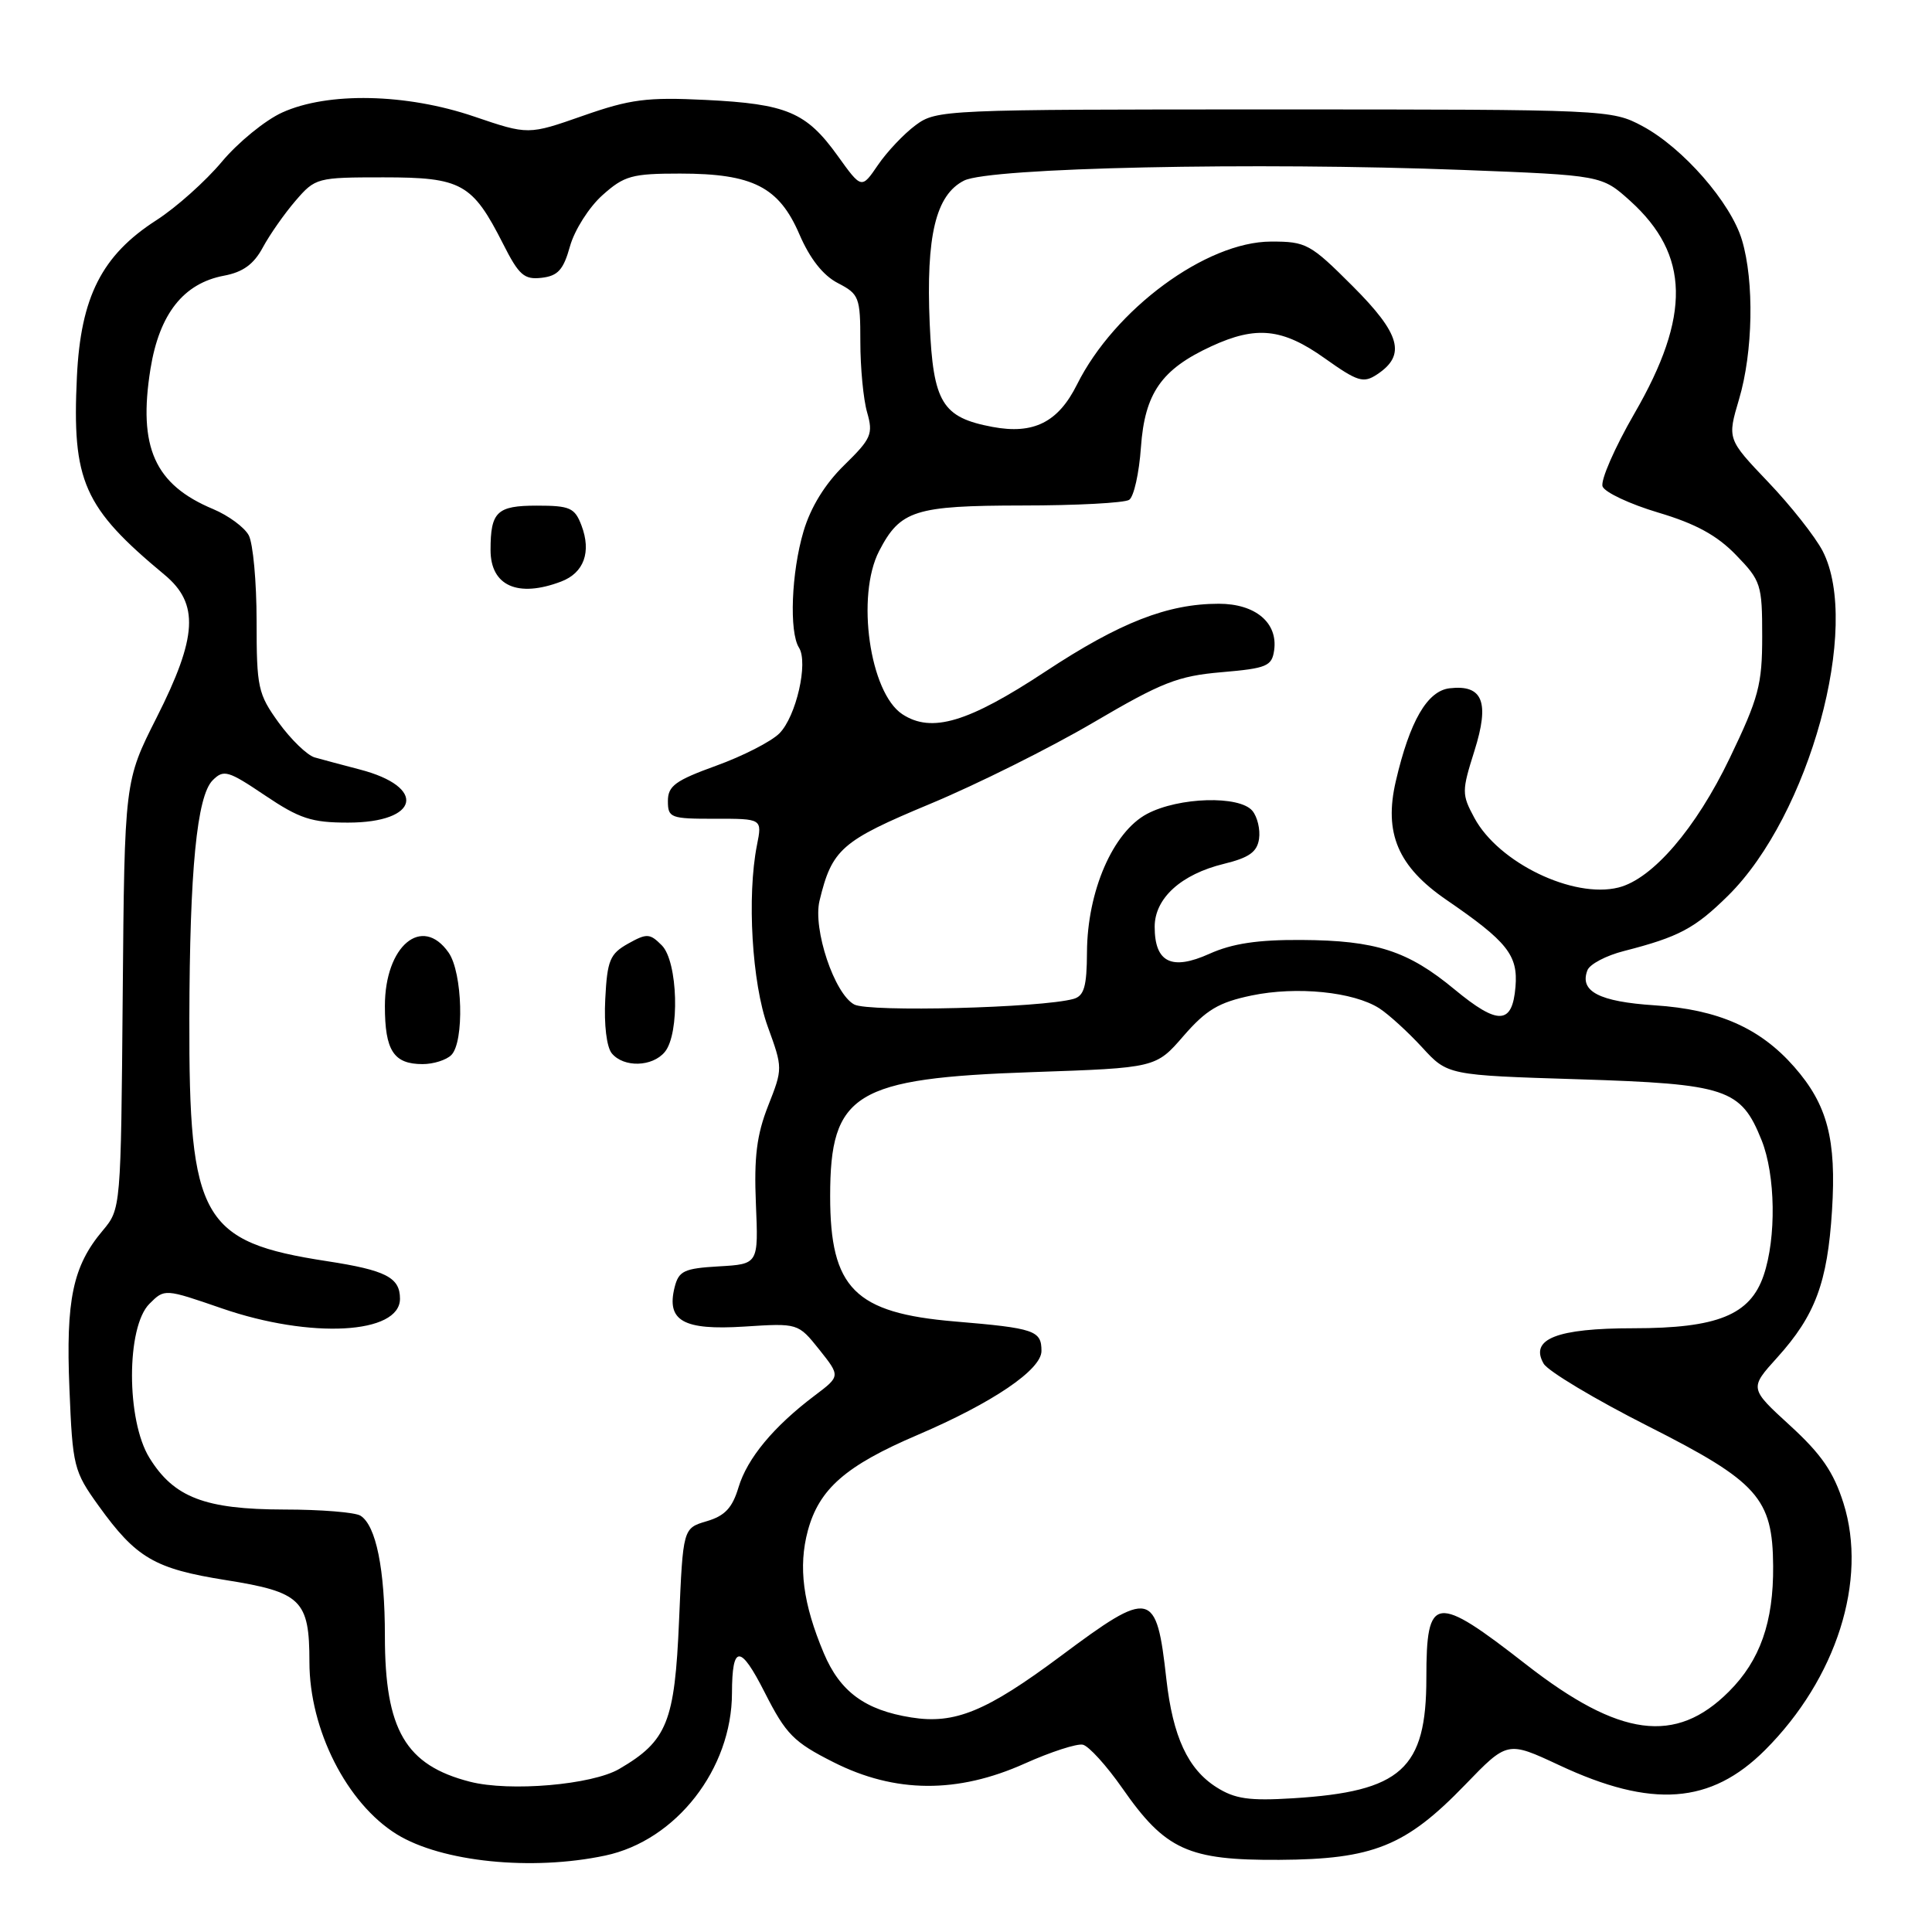<?xml version="1.0" encoding="UTF-8" standalone="no"?>
<!DOCTYPE svg PUBLIC "-//W3C//DTD SVG 1.1//EN" "http://www.w3.org/Graphics/SVG/1.1/DTD/svg11.dtd" >
<svg xmlns="http://www.w3.org/2000/svg" xmlns:xlink="http://www.w3.org/1999/xlink" version="1.1" viewBox="0 0 256 256">
 <g >
 <path fill="currentColor"
d=" M 80.20 245.87 C 89.59 243.88 96.98 234.40 96.99 224.33 C 97.01 217.88 98.09 217.87 101.34 224.28 C 104.15 229.81 105.16 230.84 110.44 233.50 C 118.59 237.62 126.86 237.68 135.78 233.68 C 139.23 232.13 142.70 231.01 143.48 231.18 C 144.27 231.36 146.62 233.95 148.71 236.94 C 154.41 245.13 157.43 246.51 169.50 246.44 C 181.95 246.37 186.27 244.63 194.12 236.51 C 199.74 230.69 199.74 230.69 206.59 233.89 C 218.88 239.65 226.69 239.07 233.88 231.89 C 243.35 222.42 247.49 209.39 244.27 199.18 C 242.96 195.04 241.34 192.69 237.19 188.89 C 231.80 183.96 231.80 183.96 235.50 179.87 C 240.53 174.30 242.15 169.94 242.75 160.41 C 243.35 150.95 242.14 146.37 237.74 141.36 C 233.22 136.21 227.66 133.76 219.26 133.21 C 211.90 132.73 209.26 131.36 210.34 128.57 C 210.64 127.76 212.83 126.61 215.20 126.01 C 222.46 124.15 224.58 123.02 228.98 118.68 C 239.76 108.03 246.64 82.94 241.51 73.01 C 240.52 71.11 237.28 67.00 234.29 63.87 C 228.87 58.18 228.87 58.18 230.43 52.91 C 232.29 46.66 232.46 37.28 230.82 31.81 C 229.34 26.84 222.99 19.58 217.63 16.71 C 213.55 14.53 212.99 14.50 168.82 14.50 C 125.06 14.50 124.09 14.54 121.32 16.59 C 119.77 17.74 117.52 20.12 116.33 21.87 C 114.16 25.05 114.16 25.05 111.00 20.65 C 106.84 14.86 104.26 13.77 93.50 13.24 C 85.72 12.86 83.52 13.14 77.25 15.34 C 70.00 17.88 70.00 17.88 62.82 15.44 C 53.83 12.38 43.44 12.16 37.39 14.91 C 35.14 15.93 31.54 18.87 29.39 21.44 C 27.25 24.00 23.35 27.49 20.72 29.18 C 13.50 33.82 10.69 39.34 10.19 49.93 C 9.53 63.78 11.06 67.24 21.80 76.16 C 26.41 79.99 26.17 84.37 20.75 95.09 C 16.50 103.50 16.50 103.50 16.26 131.84 C 16.02 160.18 16.02 160.18 13.60 163.07 C 9.65 167.76 8.71 172.22 9.20 184.02 C 9.62 194.34 9.77 194.94 13.07 199.53 C 18.05 206.45 20.48 207.87 29.92 209.37 C 39.93 210.96 41.00 212.01 41.00 220.22 C 41.00 229.19 45.95 238.95 52.57 243.05 C 58.52 246.72 70.46 247.94 80.20 245.87 Z  M 161.19 236.82 C 157.40 234.42 155.41 230.12 154.55 222.50 C 153.23 210.66 152.53 210.50 140.55 219.44 C 130.69 226.78 126.52 228.50 120.74 227.57 C 114.63 226.60 111.31 224.16 109.16 219.06 C 106.39 212.48 105.76 207.61 107.04 202.83 C 108.54 197.28 112.07 194.20 121.60 190.13 C 131.51 185.89 138.00 181.50 138.00 179.01 C 138.00 176.30 137.11 175.99 126.51 175.10 C 113.25 173.98 110.00 170.71 110.00 158.50 C 110.00 144.85 113.24 142.87 136.83 142.06 C 153.16 141.50 153.16 141.50 156.83 137.26 C 159.83 133.81 161.48 132.82 165.83 131.91 C 171.82 130.66 179.35 131.42 182.77 133.61 C 184.02 134.42 186.56 136.74 188.43 138.77 C 191.82 142.47 191.82 142.47 209.16 143.01 C 228.82 143.63 230.68 144.25 233.42 151.08 C 235.27 155.70 235.39 164.01 233.69 169.00 C 231.91 174.24 227.57 176.00 216.44 176.00 C 206.27 176.00 202.66 177.43 204.54 180.69 C 205.12 181.69 211.37 185.43 218.43 189.00 C 232.94 196.34 234.89 198.53 234.95 207.50 C 235.01 214.93 233.22 220.02 229.09 224.14 C 222.04 231.20 214.60 230.20 202.24 220.57 C 190.14 211.13 189.00 211.28 189.00 222.33 C 189.00 234.41 185.70 237.39 171.34 238.28 C 165.52 238.64 163.63 238.37 161.19 236.82 Z  M 62.28 236.09 C 53.73 233.90 51.00 229.22 51.00 216.78 C 51.00 207.93 49.83 202.14 47.77 200.84 C 47.07 200.39 42.52 200.02 37.65 200.02 C 27.15 200.00 23.04 198.42 19.80 193.17 C 16.72 188.20 16.72 175.83 19.80 172.76 C 21.81 170.75 21.81 170.75 29.41 173.37 C 41.17 177.43 53.00 176.79 53.00 172.09 C 53.00 169.27 51.13 168.31 43.32 167.11 C 26.73 164.56 25.02 161.55 25.09 135.00 C 25.13 115.30 26.09 105.48 28.18 103.39 C 29.64 101.93 30.22 102.10 35.12 105.40 C 39.70 108.48 41.29 109.00 46.11 109.00 C 55.60 109.00 56.62 104.27 47.63 101.95 C 45.36 101.36 42.69 100.64 41.69 100.36 C 40.70 100.07 38.56 98.00 36.94 95.77 C 34.18 91.95 34.00 91.12 34.00 82.28 C 34.00 77.11 33.53 72.00 32.96 70.93 C 32.39 69.87 30.27 68.31 28.25 67.46 C 20.49 64.22 18.27 59.26 19.94 48.87 C 21.12 41.59 24.31 37.54 29.68 36.53 C 32.19 36.06 33.63 35.02 34.83 32.78 C 35.75 31.08 37.70 28.29 39.17 26.59 C 41.78 23.56 42.02 23.50 50.81 23.50 C 61.16 23.50 62.59 24.29 66.66 32.31 C 68.76 36.47 69.46 37.08 71.77 36.81 C 73.93 36.56 74.66 35.75 75.53 32.62 C 76.13 30.48 78.06 27.44 79.82 25.87 C 82.71 23.28 83.73 23.00 90.11 23.00 C 99.76 23.00 103.22 24.77 105.93 31.06 C 107.32 34.28 109.06 36.50 111.02 37.51 C 113.84 38.97 114.00 39.38 114.00 45.28 C 114.00 48.71 114.40 52.93 114.90 54.65 C 115.72 57.51 115.45 58.13 111.87 61.63 C 109.32 64.12 107.42 67.20 106.47 70.41 C 104.86 75.84 104.55 83.74 105.87 85.82 C 107.13 87.81 105.49 94.95 103.27 97.18 C 102.19 98.26 98.42 100.19 94.90 101.46 C 89.49 103.42 88.50 104.14 88.50 106.14 C 88.50 108.37 88.85 108.50 94.75 108.49 C 101.00 108.48 101.00 108.48 100.30 111.99 C 98.96 118.76 99.64 130.28 101.73 136.03 C 103.73 141.54 103.73 141.58 101.78 146.53 C 100.27 150.37 99.90 153.31 100.16 159.50 C 100.50 167.50 100.50 167.50 95.26 167.80 C 90.63 168.07 89.94 168.40 89.39 170.57 C 88.28 175.02 90.53 176.29 98.60 175.78 C 105.75 175.32 105.75 175.32 108.56 178.83 C 111.36 182.35 111.36 182.35 107.95 184.92 C 102.50 189.03 99.02 193.23 97.86 197.07 C 97.04 199.81 96.05 200.86 93.64 201.57 C 90.50 202.50 90.50 202.50 89.98 214.70 C 89.41 228.19 88.41 230.68 82.06 234.39 C 78.46 236.50 67.55 237.44 62.28 236.09 Z  M 59.80 139.80 C 61.54 138.06 61.30 128.87 59.44 126.22 C 55.93 121.20 51.00 125.33 51.00 133.30 C 51.00 139.21 52.16 141.00 56.00 141.00 C 57.43 141.00 59.14 140.46 59.80 139.80 Z  M 88.09 139.39 C 90.10 136.97 89.83 127.40 87.69 125.26 C 86.10 123.67 85.71 123.65 83.22 125.04 C 80.82 126.39 80.46 127.24 80.20 132.37 C 80.02 135.78 80.38 138.75 81.07 139.58 C 82.65 141.48 86.44 141.38 88.09 139.39 Z  M 74.35 77.06 C 77.38 75.91 78.38 73.14 77.05 69.63 C 76.16 67.28 75.52 67.00 71.13 67.00 C 65.84 67.00 65.00 67.81 65.00 72.88 C 65.00 77.63 68.61 79.24 74.35 77.06 Z  M 192.72 131.09 C 186.55 125.98 182.31 124.61 172.47 124.55 C 166.66 124.51 163.28 125.02 160.24 126.39 C 155.24 128.64 153.00 127.53 153.00 122.80 C 153.00 119.02 156.51 115.84 162.19 114.46 C 165.51 113.65 166.58 112.89 166.83 111.15 C 167.01 109.91 166.61 108.24 165.95 107.44 C 164.24 105.38 156.19 105.61 151.98 107.85 C 147.47 110.25 144.07 118.09 144.03 126.18 C 144.01 130.72 143.65 131.96 142.25 132.36 C 137.98 133.55 115.13 134.14 113.19 133.10 C 110.56 131.69 107.69 123.12 108.59 119.36 C 110.24 112.51 111.49 111.42 123.22 106.53 C 129.42 103.95 139.17 99.09 144.87 95.74 C 153.96 90.40 156.07 89.57 161.87 89.07 C 167.86 88.56 168.53 88.27 168.83 86.17 C 169.35 82.52 166.35 80.00 161.50 80.00 C 154.73 80.00 148.40 82.47 138.54 88.97 C 128.29 95.73 123.45 97.18 119.57 94.64 C 115.24 91.80 113.41 78.97 116.49 73.01 C 119.29 67.61 121.21 67.00 135.47 66.98 C 142.64 66.98 149.00 66.64 149.62 66.23 C 150.24 65.83 150.94 62.69 151.18 59.26 C 151.69 52.10 153.89 48.94 160.50 45.89 C 166.47 43.13 169.95 43.50 175.54 47.48 C 179.90 50.58 180.66 50.81 182.47 49.61 C 186.35 47.05 185.58 44.26 179.24 37.92 C 173.62 32.30 173.08 32.00 168.41 32.01 C 159.82 32.03 147.68 40.98 142.71 50.95 C 140.22 55.95 136.96 57.59 131.52 56.57 C 124.84 55.32 123.65 53.36 123.19 42.88 C 122.69 31.24 123.99 25.83 127.74 23.93 C 131.13 22.21 166.26 21.46 193.87 22.52 C 212.24 23.23 212.24 23.23 216.01 26.62 C 223.90 33.76 224.07 41.82 216.58 54.77 C 213.95 59.32 212.05 63.68 212.35 64.46 C 212.65 65.24 215.97 66.80 219.73 67.92 C 224.68 69.39 227.52 70.94 230.03 73.54 C 233.34 76.95 233.50 77.46 233.50 84.31 C 233.50 90.73 233.04 92.46 229.20 100.45 C 224.72 109.78 218.97 116.47 214.46 117.60 C 208.47 119.10 198.56 114.32 195.36 108.37 C 193.68 105.25 193.68 104.85 195.37 99.49 C 197.41 93.03 196.48 90.69 192.09 91.20 C 189.12 91.54 186.80 95.55 184.95 103.52 C 183.35 110.40 185.24 114.83 191.65 119.23 C 199.74 124.78 201.16 126.56 200.81 130.76 C 200.39 135.80 198.51 135.88 192.72 131.09 Z "/>
</g>
</svg>